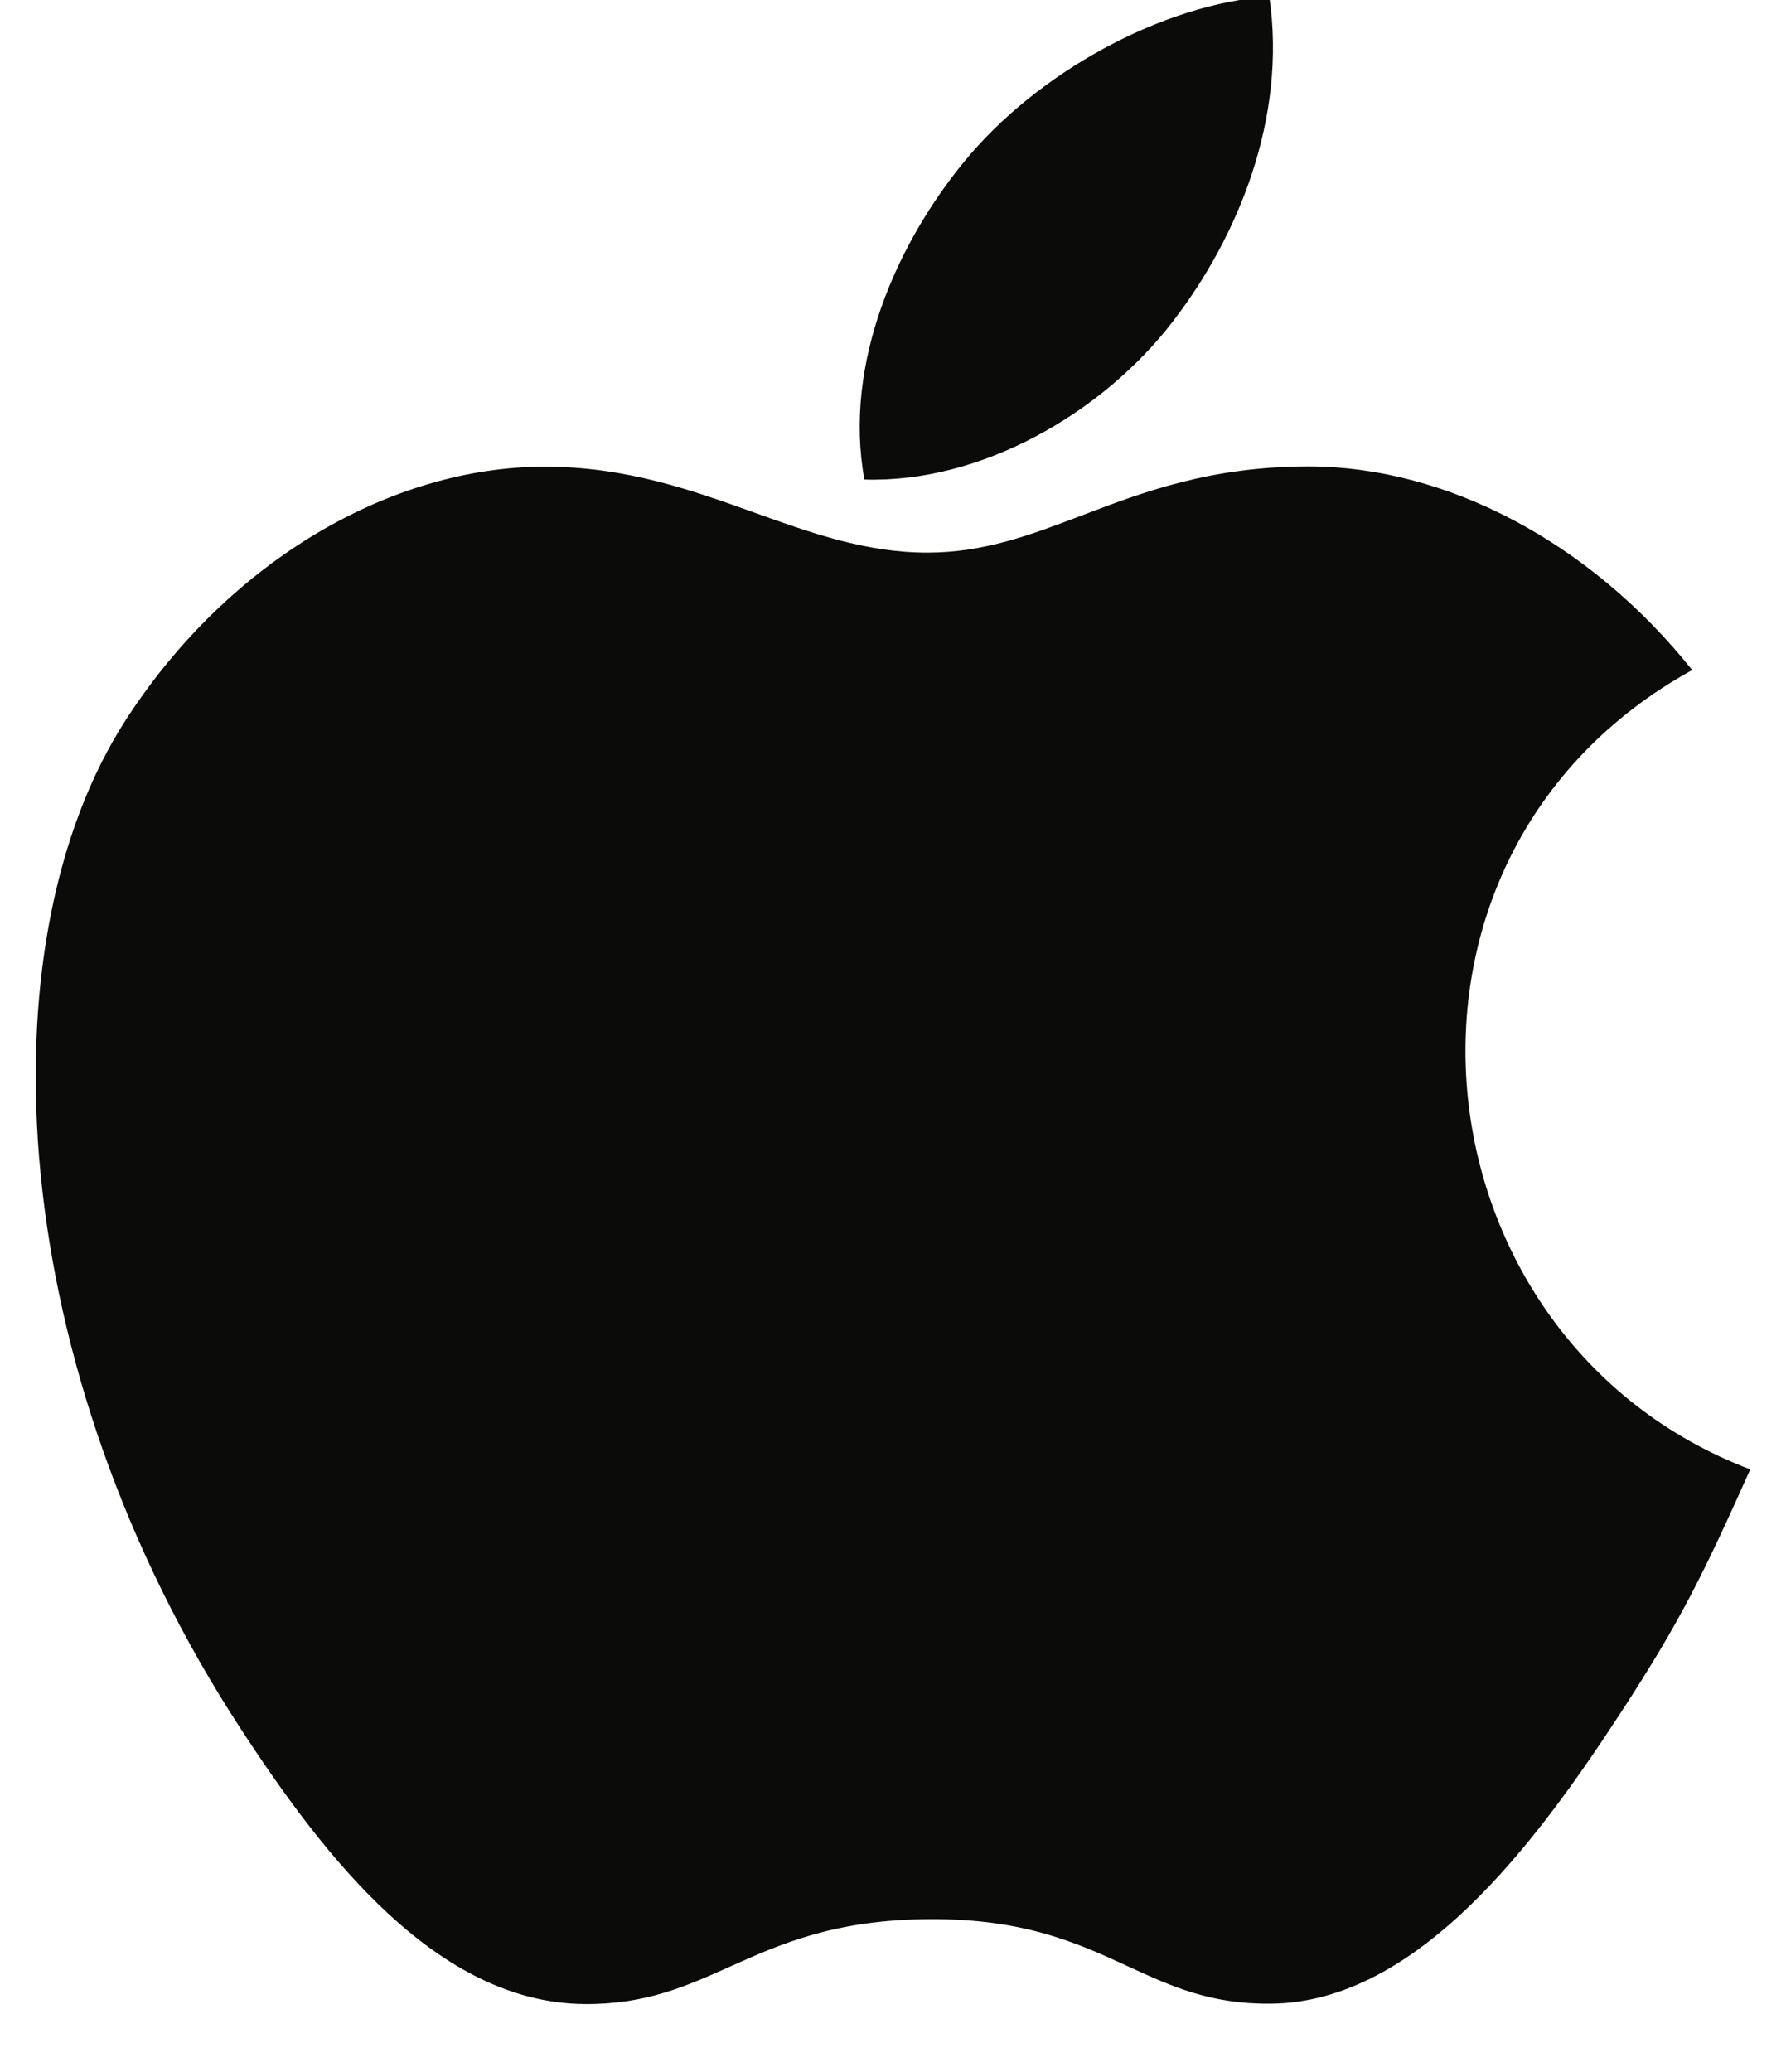 <svg width="50" height="58" viewBox="0 0 50 58" fill="none" xmlns="http://www.w3.org/2000/svg" xmlns:xlink="http://www.w3.org/1999/xlink">
<path d="M35.534,-0.098C36.036,3.316 34.647,6.66 32.814,9.025C30.854,11.563 27.474,13.526 24.199,13.423C23.601,10.155 25.132,6.788 26.994,4.525C29.037,2.027 32.538,0.111 35.534,-0.098ZM45.371,47.946C47.059,45.358 47.69,44.053 49,41.132C39.469,37.508 37.941,23.957 47.374,18.756C44.497,15.148 40.454,13.056 36.637,13.056C33.887,13.056 32.003,13.774 30.29,14.427C28.863,14.97 27.554,15.469 25.963,15.469C24.243,15.469 22.72,14.923 21.126,14.351C19.373,13.722 17.534,13.063 15.252,13.063C10.97,13.063 6.411,15.68 3.52,20.154C-0.542,26.455 0.151,38.301 6.739,48.392C9.094,52.003 12.241,56.061 16.356,56.097C18.064,56.114 19.2,55.604 20.43,55.053C21.837,54.422 23.367,53.735 26.016,53.721C28.68,53.705 30.185,54.4 31.574,55.04C32.772,55.593 33.883,56.106 35.577,56.087C39.695,56.054 43.016,51.557 45.371,47.946Z" clip-rule="evenodd" fill-rule="evenodd" fill="#0B0B0A"/>
</svg>

